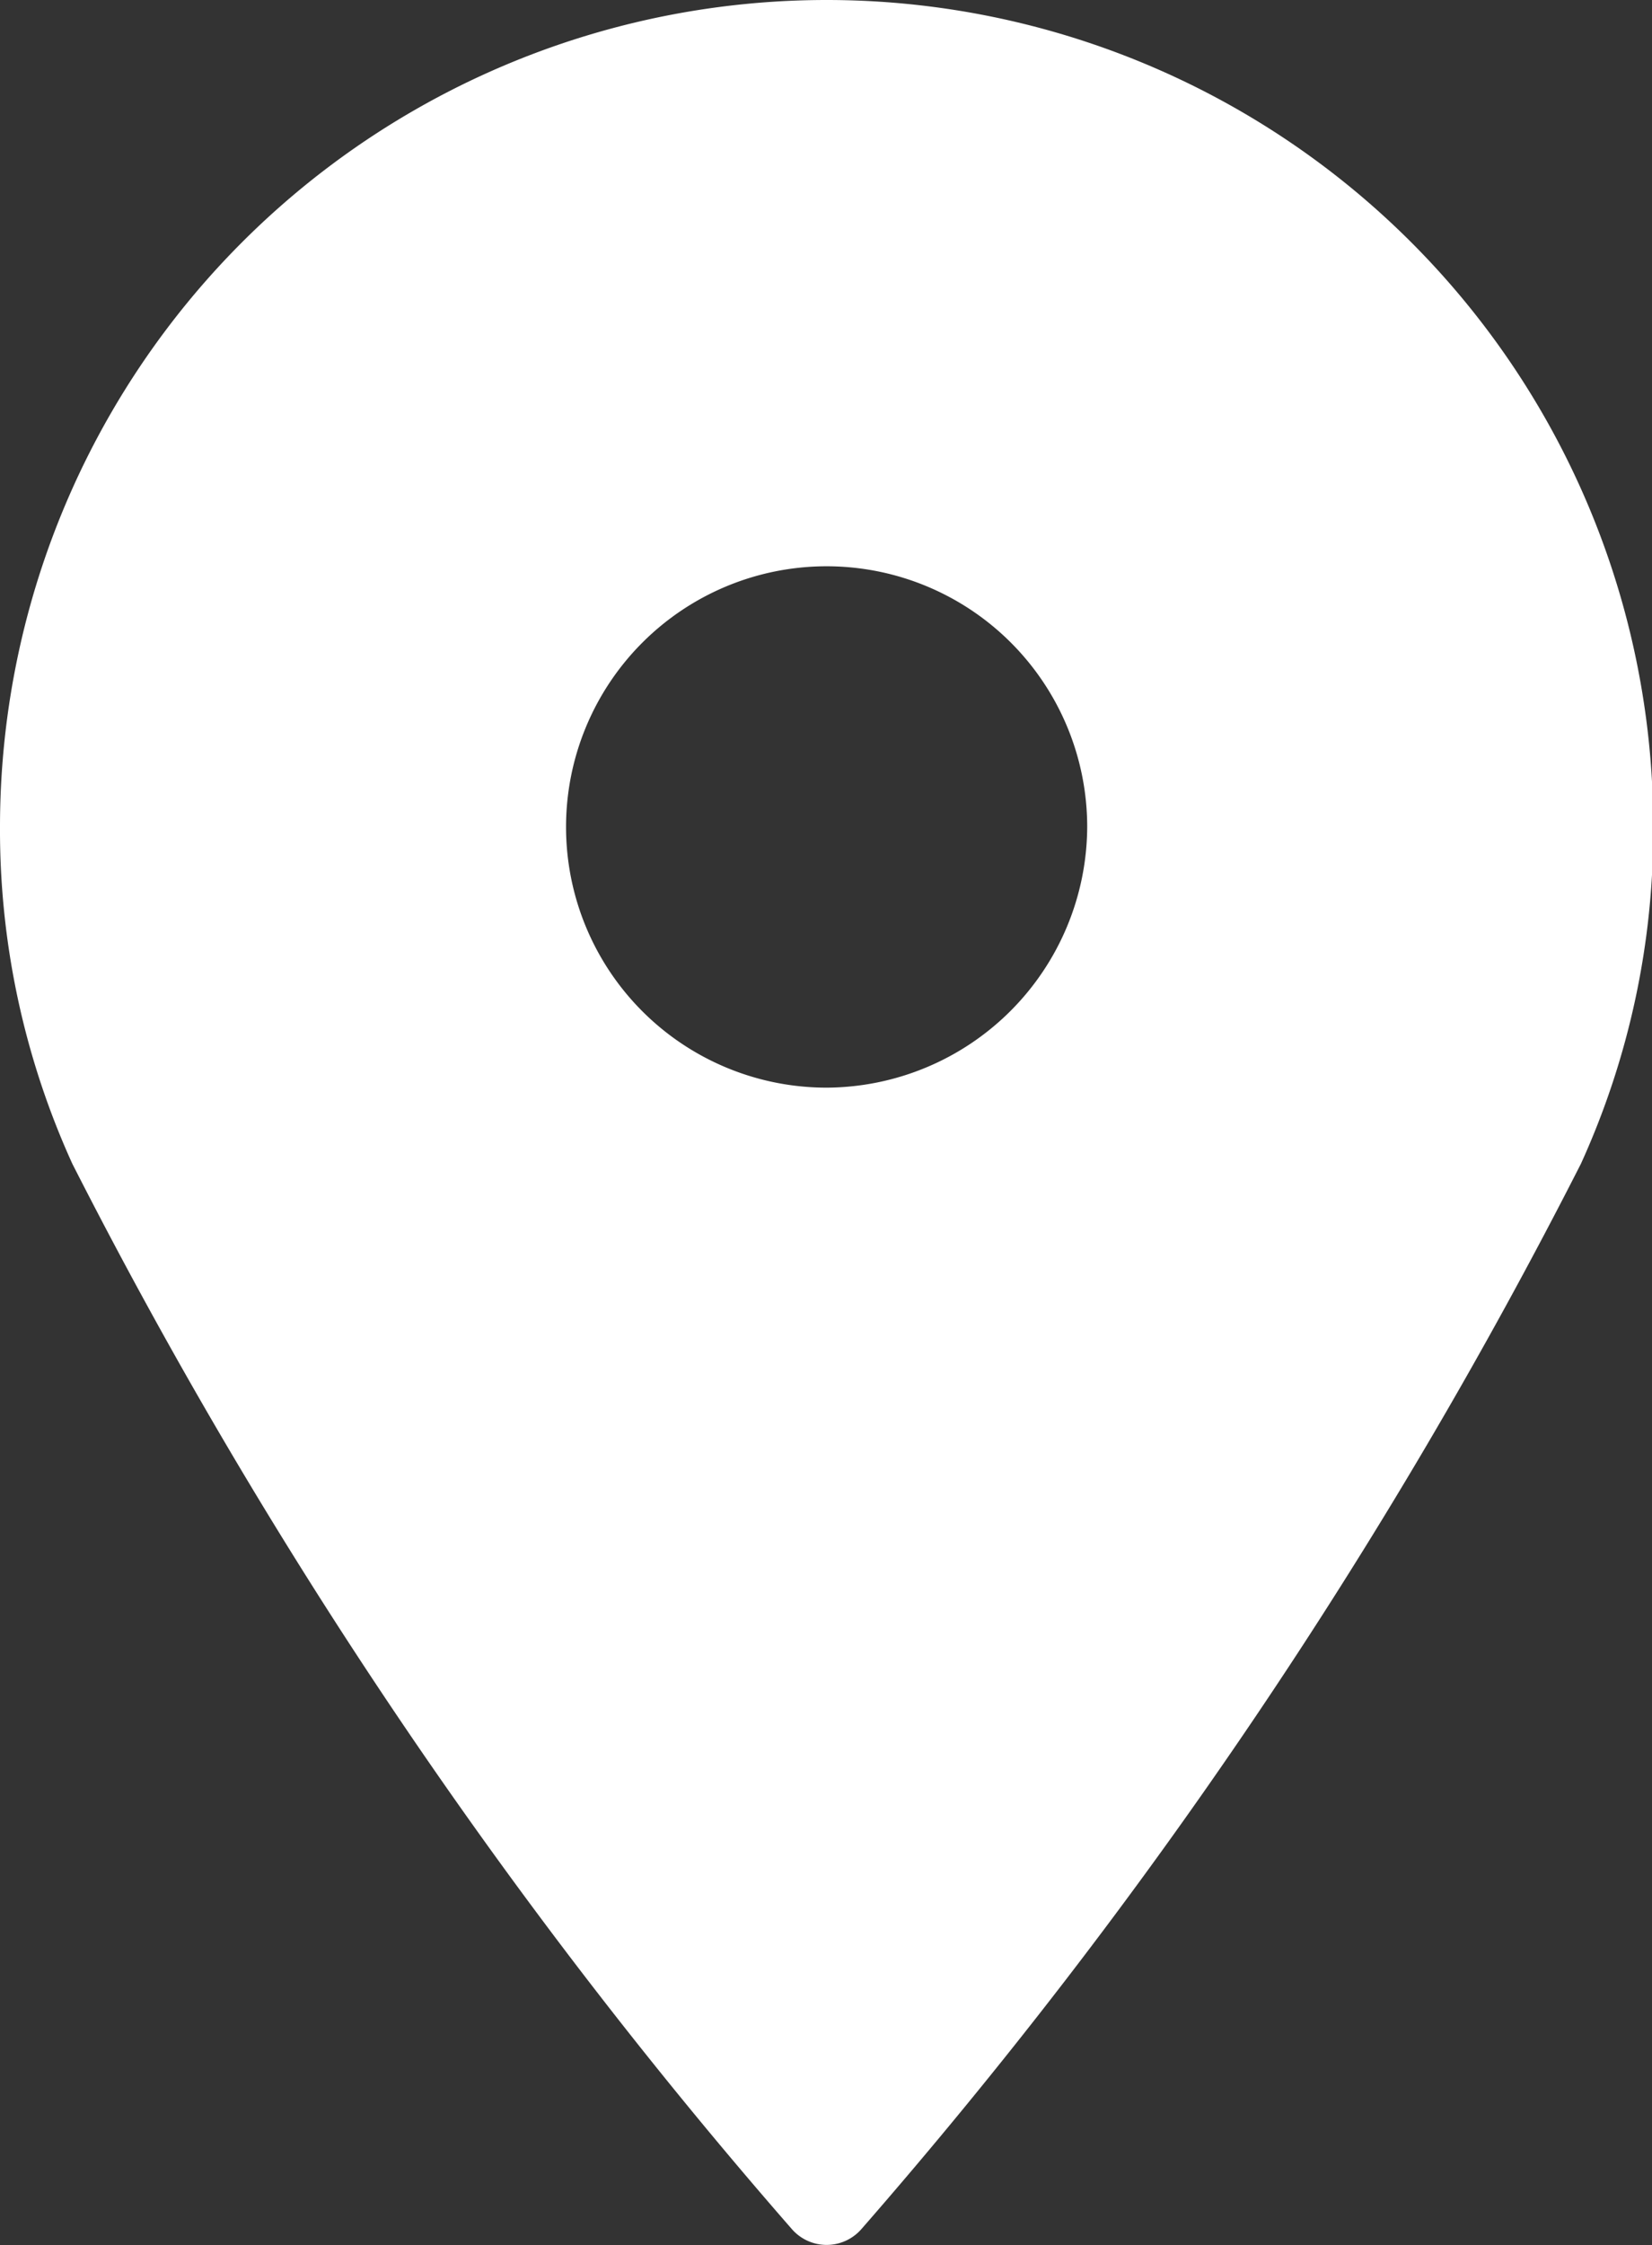 <svg xmlns="http://www.w3.org/2000/svg" viewBox="0 0 13.25 18"><rect x="0" y="0" width="13.25" height="18" fill="#333333" stroke="none"/><defs><style>.cls-1{fill:#fff;}</style></defs><title>Asset 5</title><g id="Layer_2" data-name="Layer 2"><g id="Profile_info" data-name="Profile info"><path class="cls-1" d="M6.63,0A6.63,6.63,0,0,0,0,6.63,6.46,6.46,0,0,0,.58,9.33a41.78,41.78,0,0,0,5.77,8.54.37.37,0,0,0,.56,0,41.8,41.8,0,0,0,5.77-8.54,6.46,6.46,0,0,0,.58-2.71A6.63,6.63,0,0,0,6.63,0Zm0,8.72A2.09,2.09,0,1,1,8.72,6.63,2.1,2.1,0,0,1,6.63,8.72Z"/></g></g></svg>